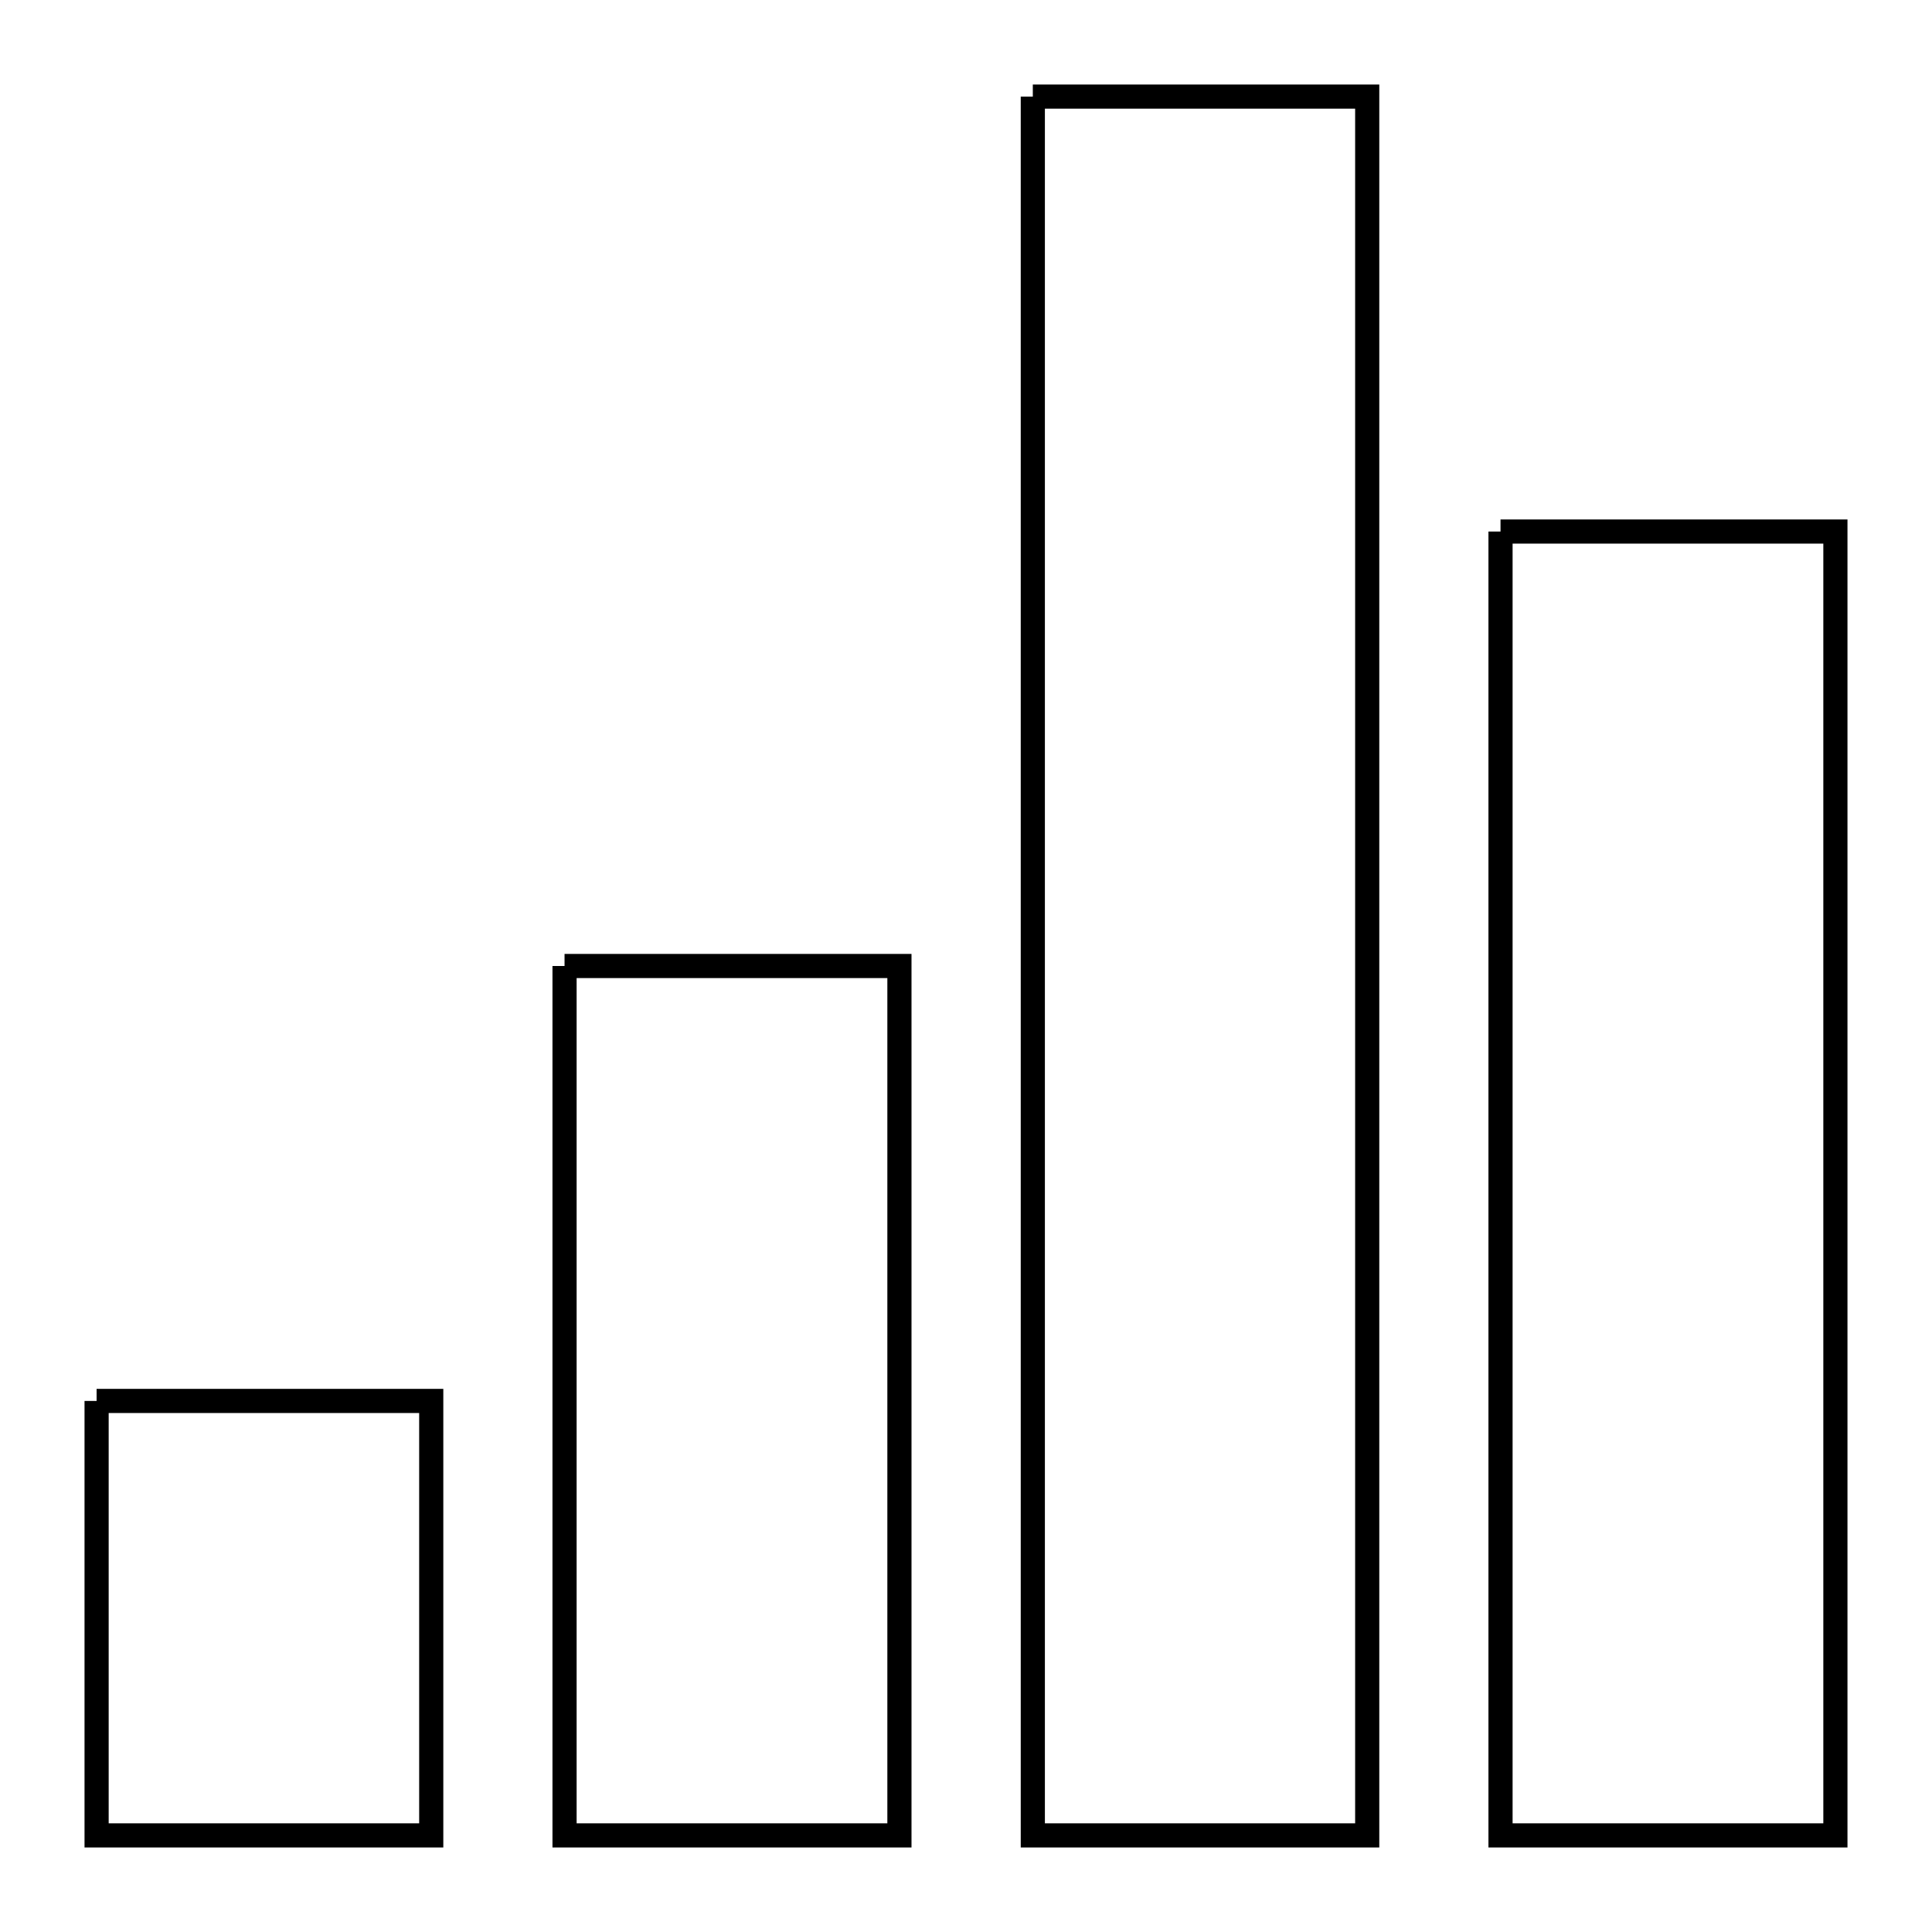 <svg xmlns="http://www.w3.org/2000/svg" viewBox="0.0 0.0 24.0 24.0" height="200px" width="200px"><path fill="none" stroke="black" stroke-width=".3" stroke-opacity="1.0"  filling="0" d="M12.83 1.2 L16.984 1.2 L16.984 8.4 L16.984 15.6 L16.984 22.8 L12.83 22.8 L12.83 15.6 L12.83 8.4 L12.83 1.2"></path>
<path fill="none" stroke="black" stroke-width=".3" stroke-opacity="1.0"  filling="0" d="M18.64 6.603 L22.8 6.603 L22.8 12.002 L22.8 17.401 L22.8 22.8 L18.64 22.8 L18.64 17.401 L18.64 12.002 L18.64 6.603"></path>
<path fill="none" stroke="black" stroke-width=".3" stroke-opacity="1.0"  filling="0" d="M7.013 12.0 L11.173 12.0 L11.173 17.4 L11.173 22.8 L7.013 22.8 L7.013 17.4 L7.013 12.0"></path>
<path fill="none" stroke="black" stroke-width=".3" stroke-opacity="1.0"  filling="0" d="M1.2 17.403 L5.357 17.403 L5.357 22.8 L1.2 22.8 L1.2 17.403"></path></svg>